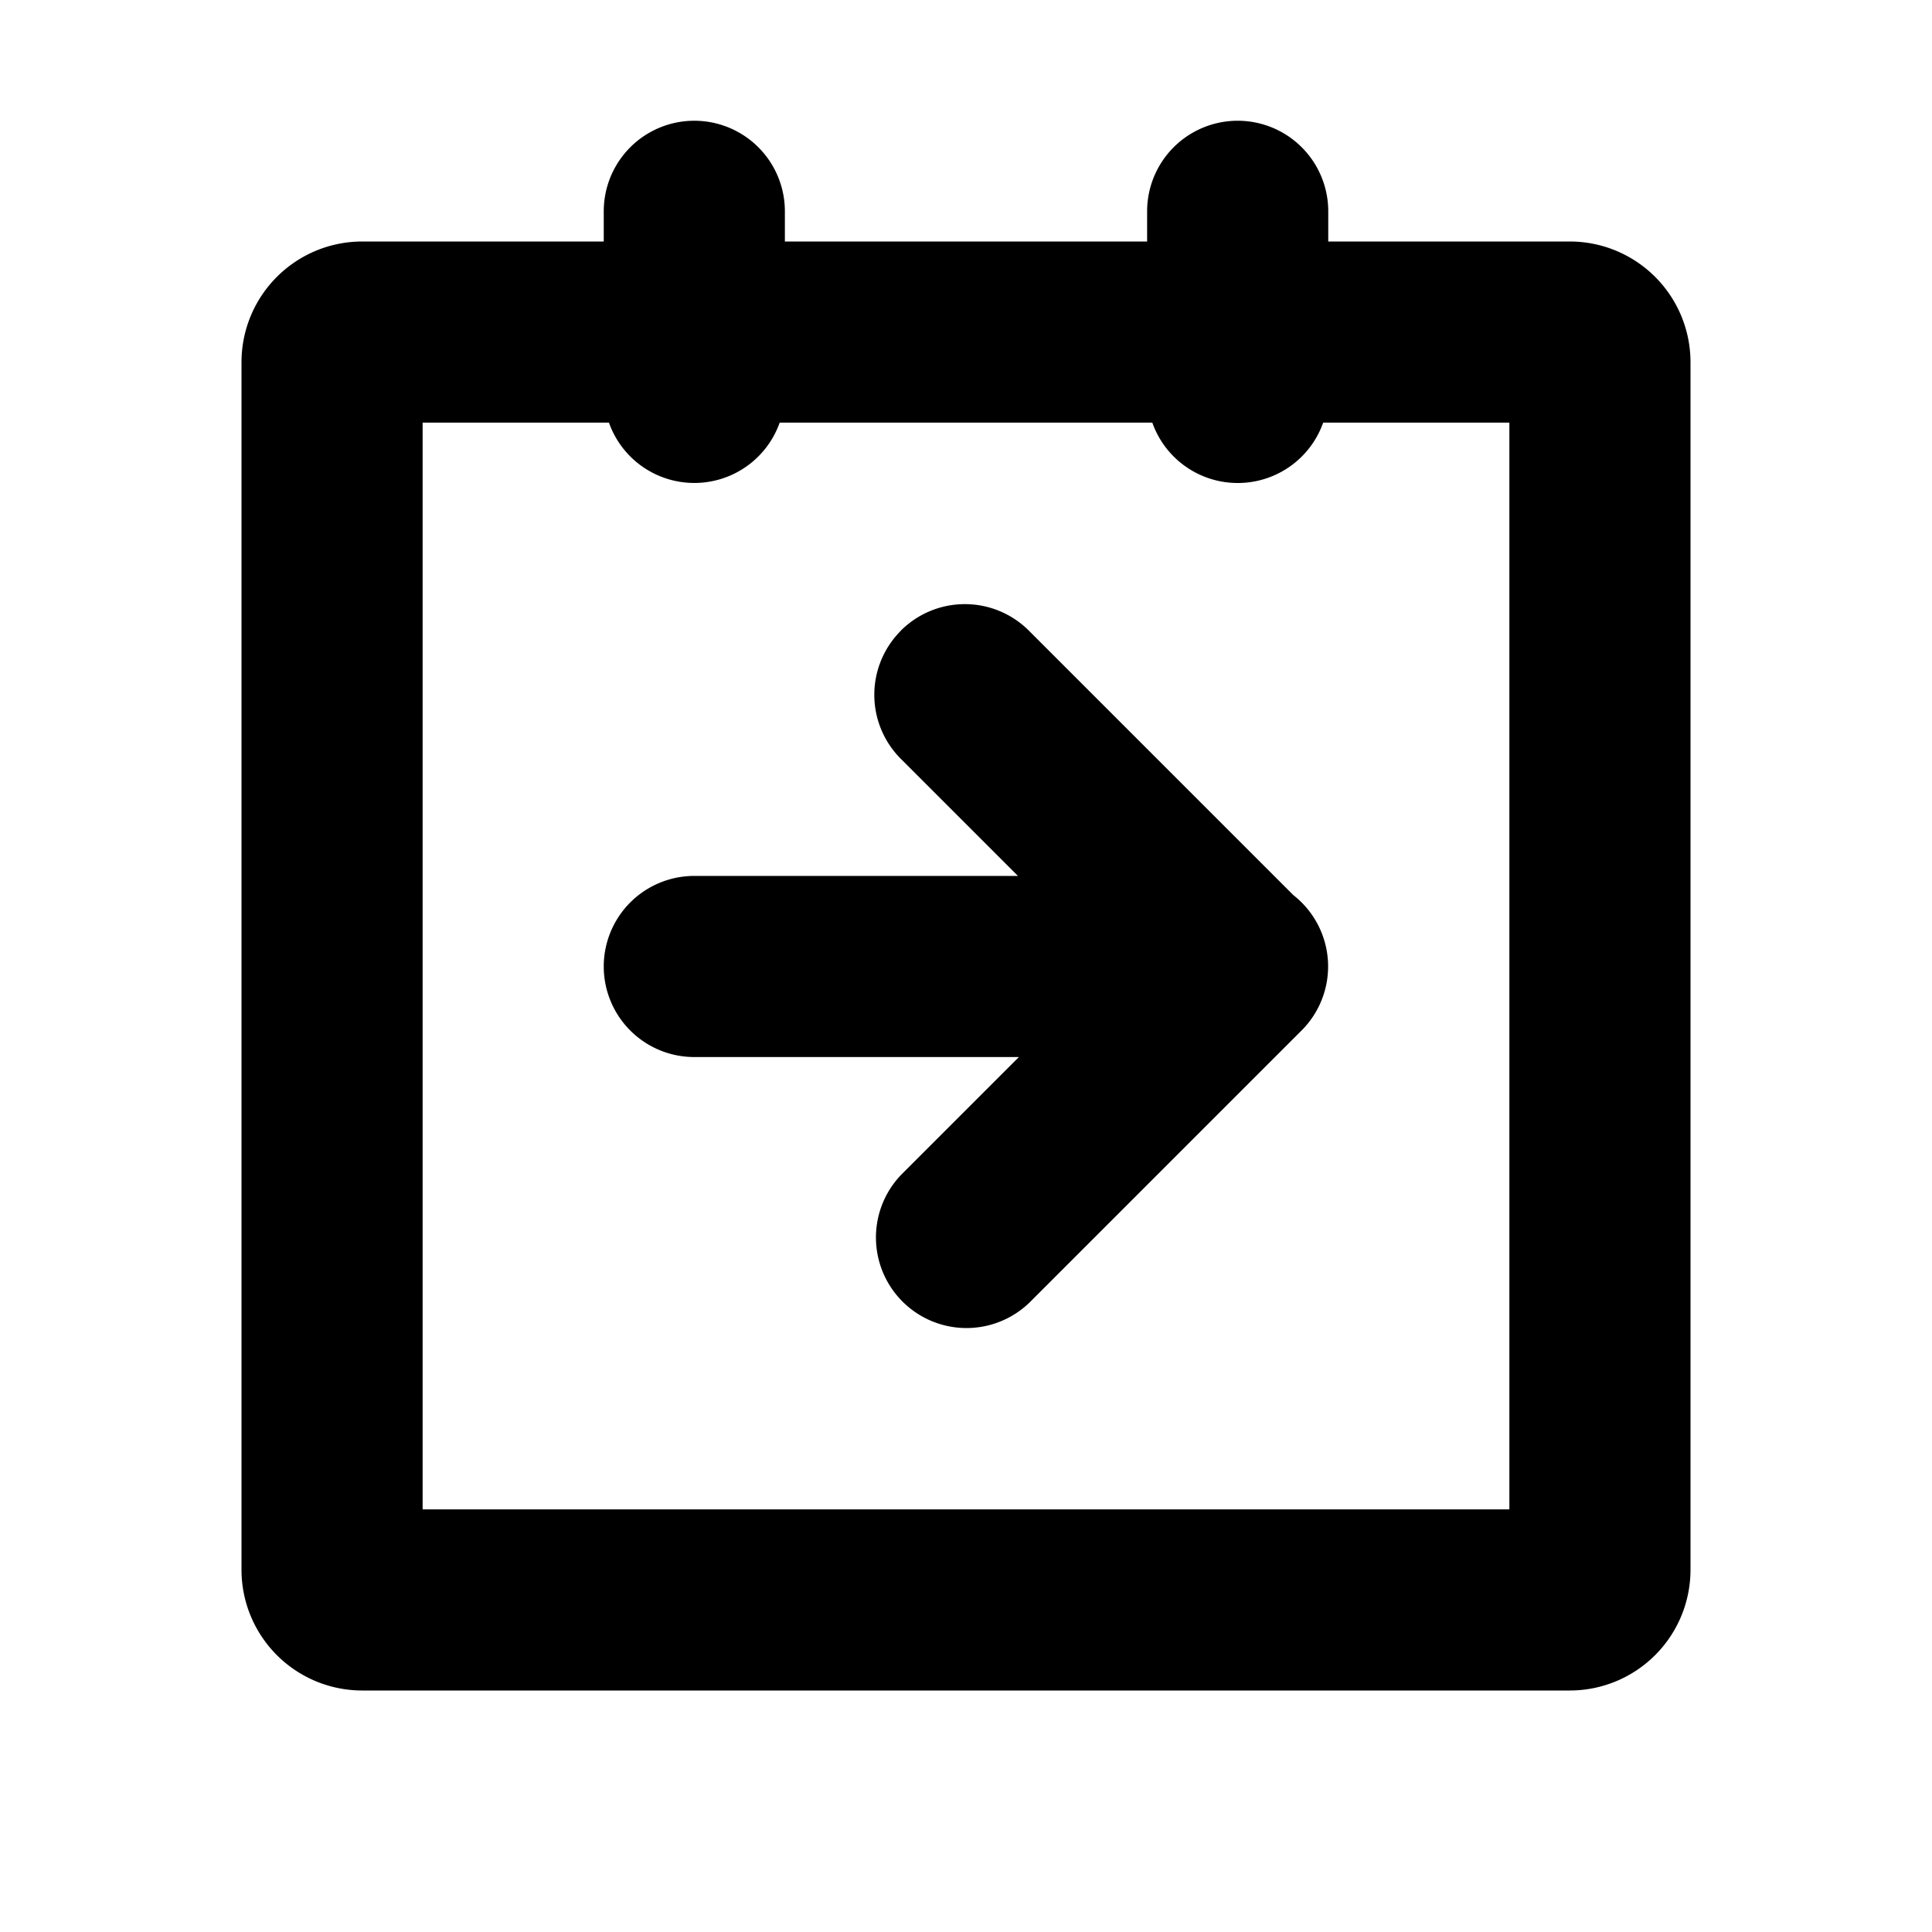 <svg xmlns="http://www.w3.org/2000/svg" width="16" height="16" viewBox="0 0 16 16"><path d="M7.46 5.223a.75.75 0 0 1 1.061 0l2.19 2.19a.75.75 0 0 1 .06 1.129l-2.246 2.246a.75.75 0 0 1-1.06-1.061l.973-.973H5.75a.75.75 0 0 1 0-1.5h2.68l-.97-.97a.75.75 0 0 1 0-1.06"/><path fill-rule="evenodd" d="M6.5 1.75a.75.75 0 0 0-1.5 0V2H3a1 1 0 0 0-1 1v10a1 1 0 0 0 1 1h10a1 1 0 0 0 1-1V3a1 1 0 0 0-1-1h-2v-.25a.75.75 0 1 0-1.5 0V2h-3zM10.25 4a.75.75 0 0 1-.707-.5H6.457a.75.75 0 0 1-1.414 0H3.5v9h9v-9h-1.542a.75.75 0 0 1-.708.5"/></svg>